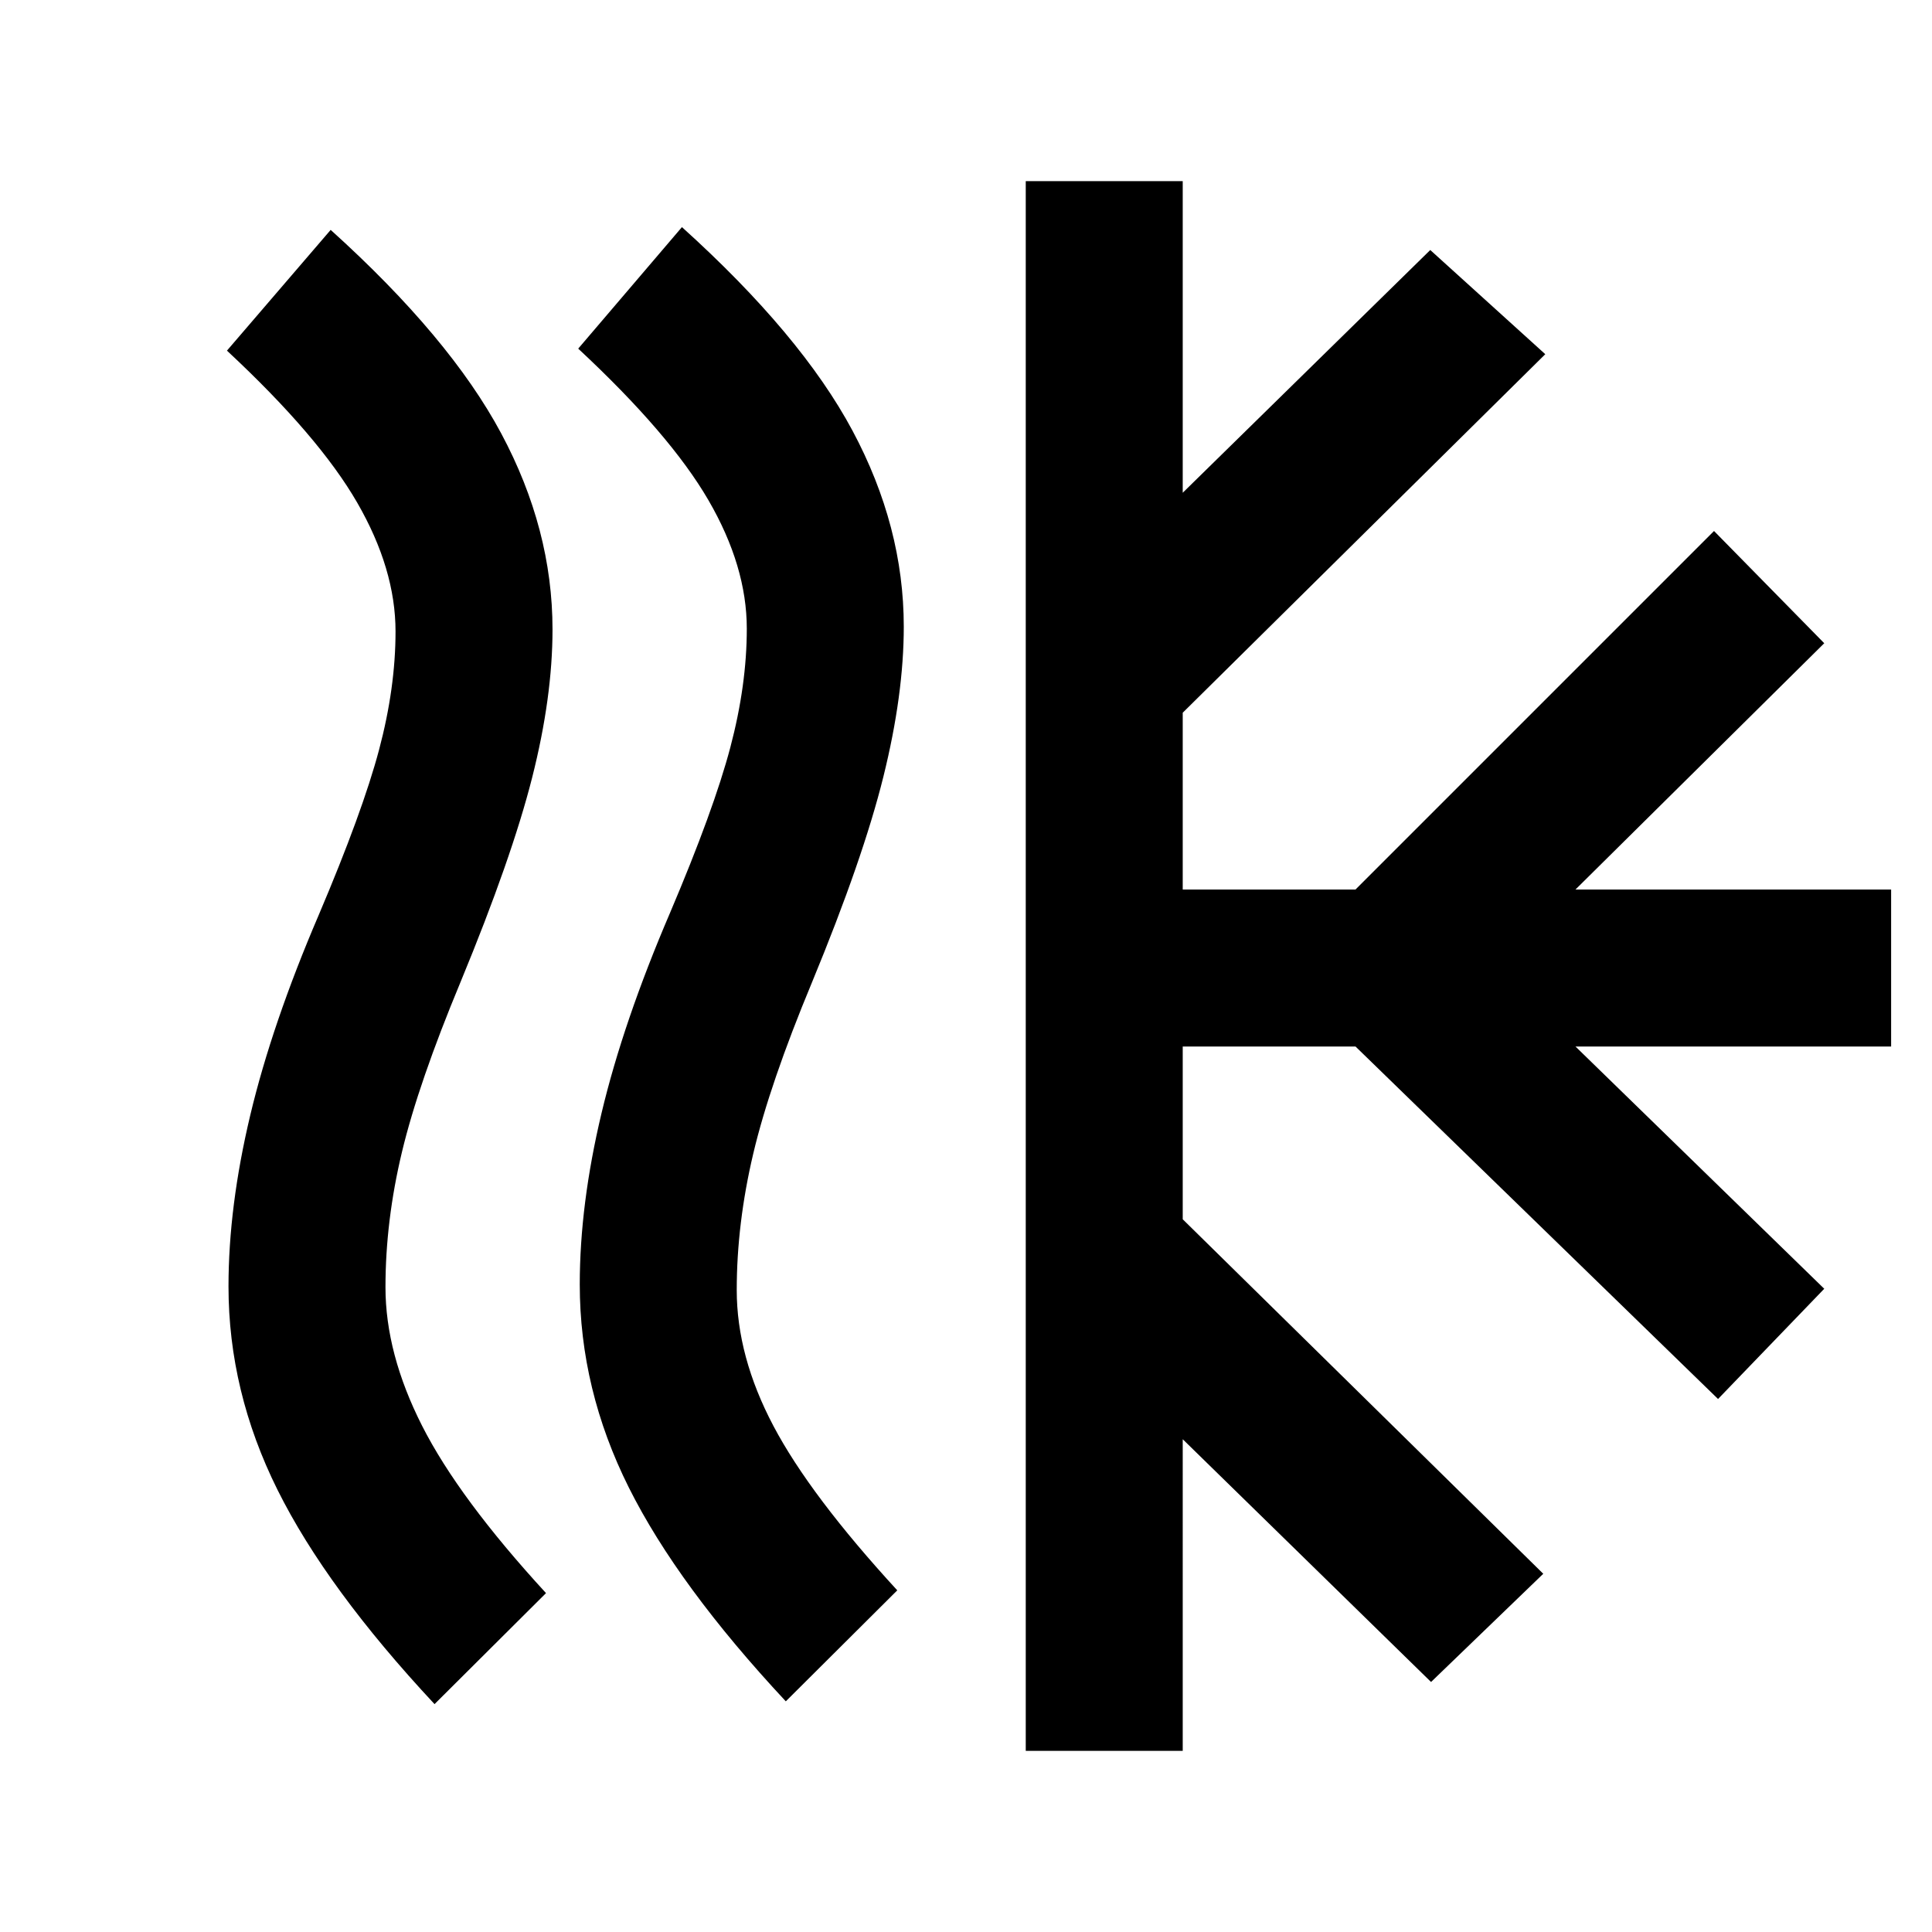 <svg xmlns="http://www.w3.org/2000/svg" height="20" viewBox="0 -960 960 960" width="20"><path d="M191.54-320.39q0 33 18.23 68.93 18.23 35.92 61.54 83.07l-55.39 55.16q-53.61-57.46-78-106.42-24.38-48.97-24.38-101.12 0-39.69 10.81-85.08 10.81-45.38 34.04-99.53 21.77-51.23 29.96-82.04 8.19-30.81 8.19-58.81 0-31-19.04-64t-64.73-75.54l51.54-60q59.23 53.46 84.73 101.12 25.5 47.65 25.5 97.42 0 33.69-10.12 73.61-10.11 39.93-35.5 101.39-21 50.46-29.19 84.65-8.19 34.19-8.19 67.19ZM366.08-319q0 33 18.23 67.54 18.23 34.54 61.54 81.69l-55.39 55.15q-53.61-57.46-78-106.23-24.38-48.77-24.38-100.92 0-39.69 10.81-85.08 10.8-45.38 34.03-99.53 21.77-51.23 29.97-82.23 8.19-31 8.19-59 0-31-19.04-63.81t-64.73-75.35l51.54-60.38q59.23 53.46 84.73 101.11 25.5 47.66 25.5 97.43 0 33.69-10.12 74.49-10.11 40.81-35.5 102.27-21 50.46-29.19 85.16-8.19 34.69-8.19 67.69ZM509.69-90v-780h78v154.85l123-120.62L767.84-784 587.69-605.85V-518h85.85l178.15-178.15 54.77 55.77L782.84-518h156.85v78H782.84l123.62 120.38-52.77 54.77L673.54-440h-85.85v85.85L766.84-178l-55.76 53.77-123.39-120.62V-90h-78Z"/></svg>